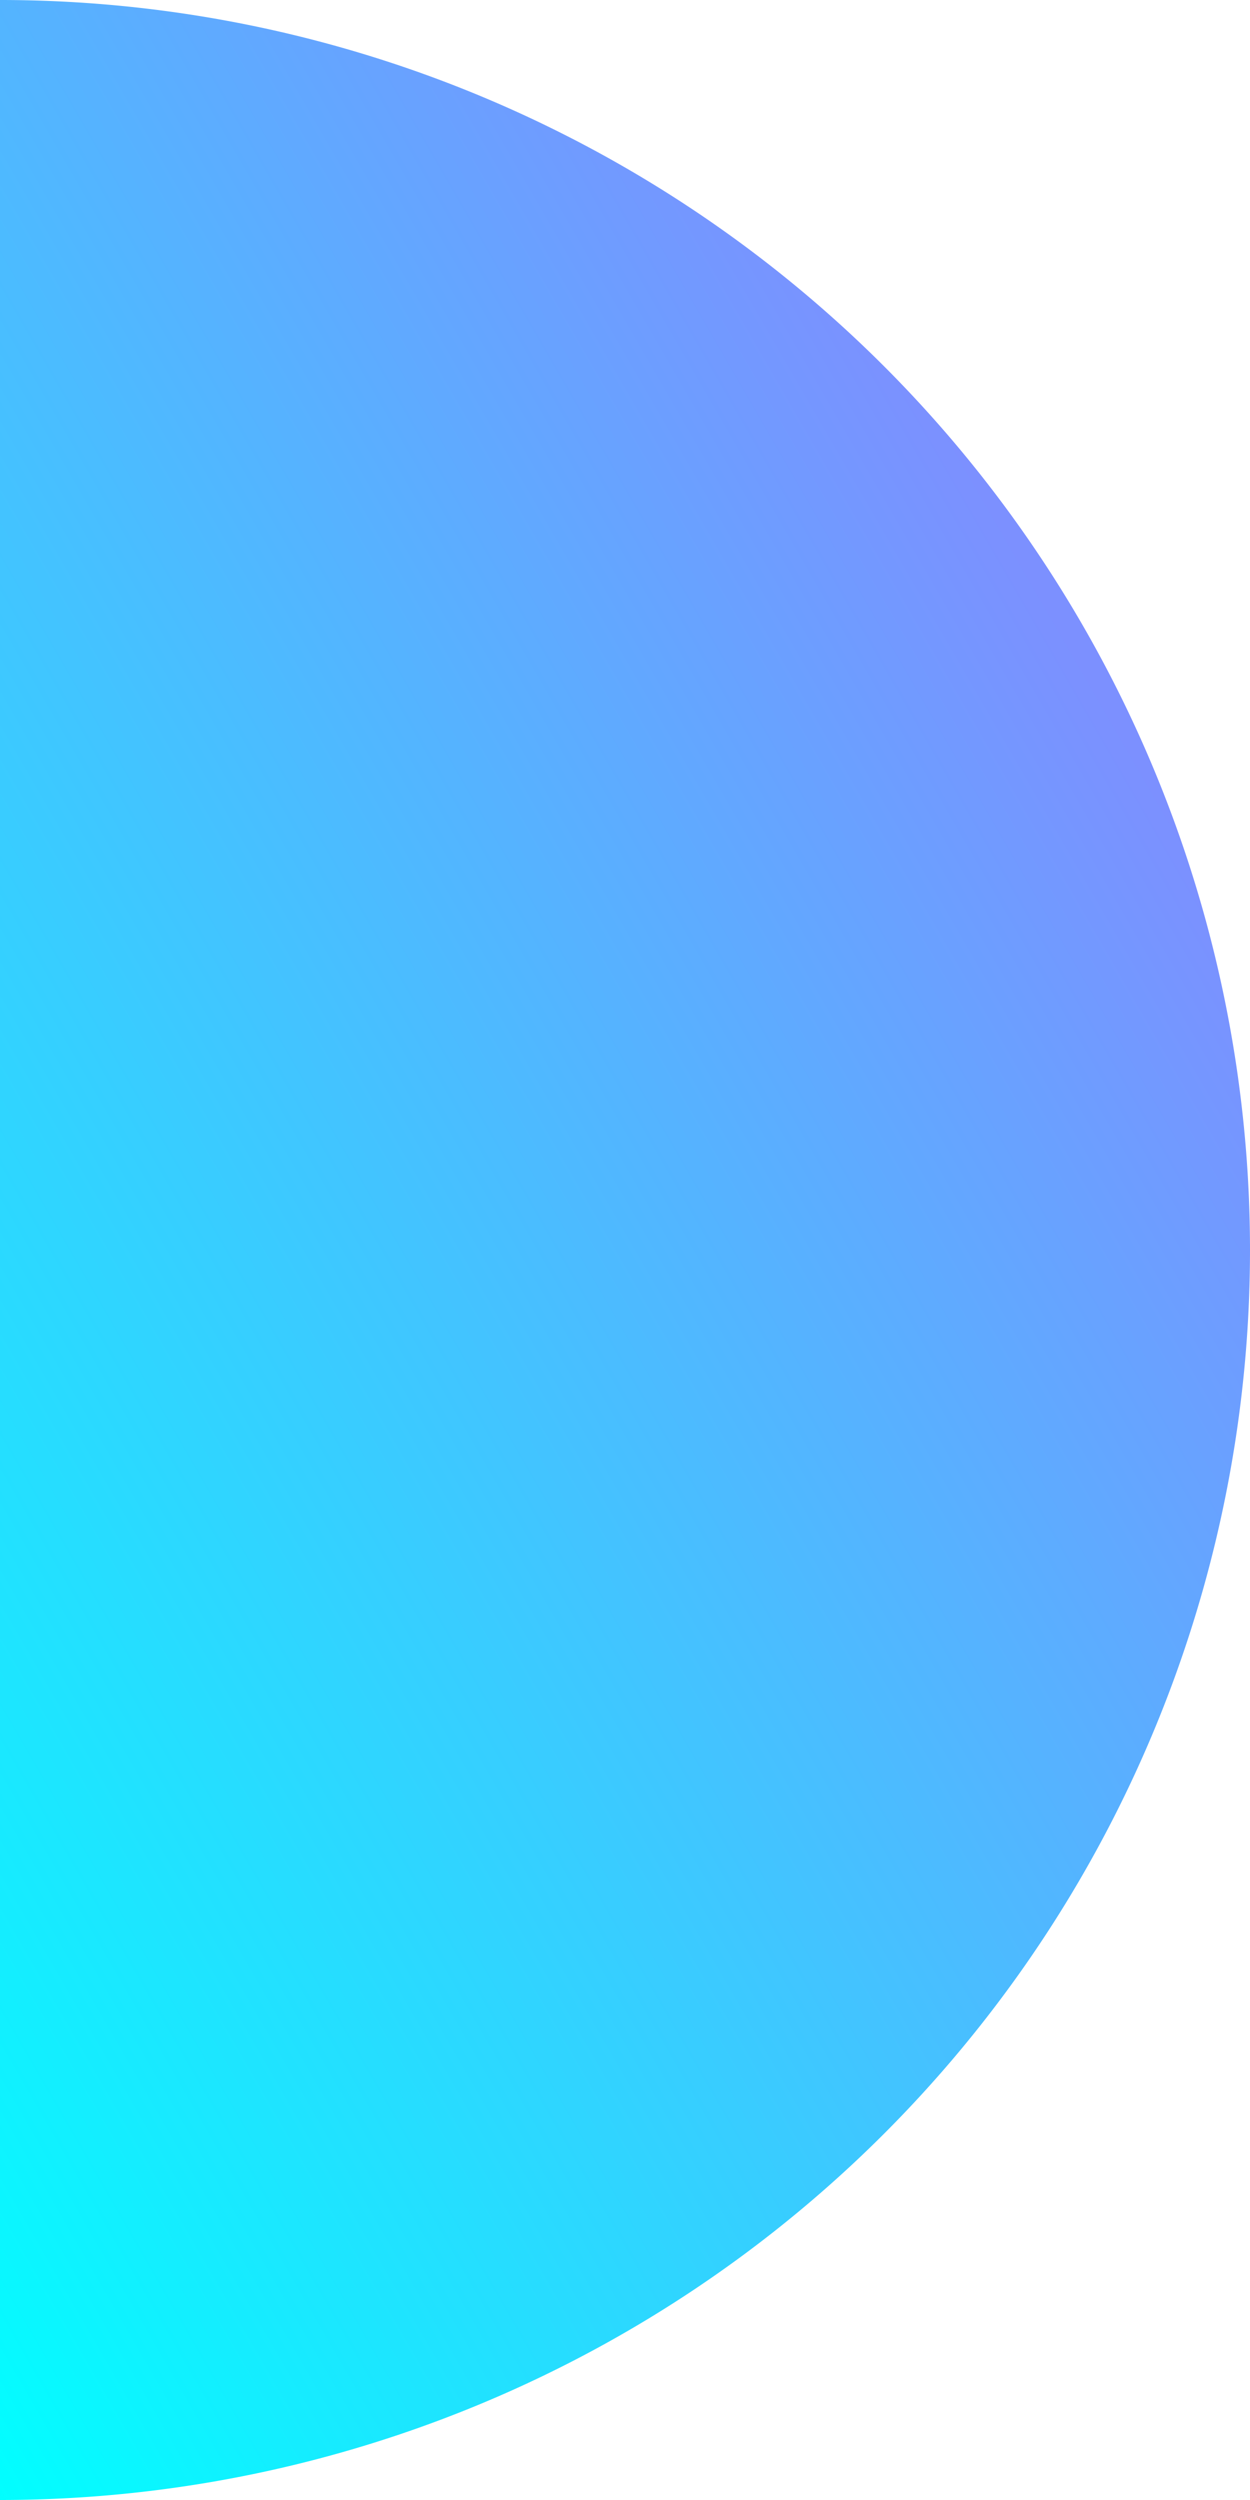 <svg xmlns="http://www.w3.org/2000/svg" xmlns:xlink="http://www.w3.org/1999/xlink" viewBox="0 0 130 260"><defs><style>.cls-1{fill:url(#linear-gradient);}</style><linearGradient id="linear-gradient" x1="115.48" y1="73.4" x2="-53.42" y2="170.91" gradientUnits="userSpaceOnUse"><stop offset="0" stop-color="#7c90ff"/><stop offset="1" stop-color="aqua"/></linearGradient></defs><g id="Layer_2" data-name="Layer 2"><g id="Layer_1-2" data-name="Layer 1"><path class="cls-1" d="M0,0A130,130,0,0,1,0,260"/></g></g></svg>